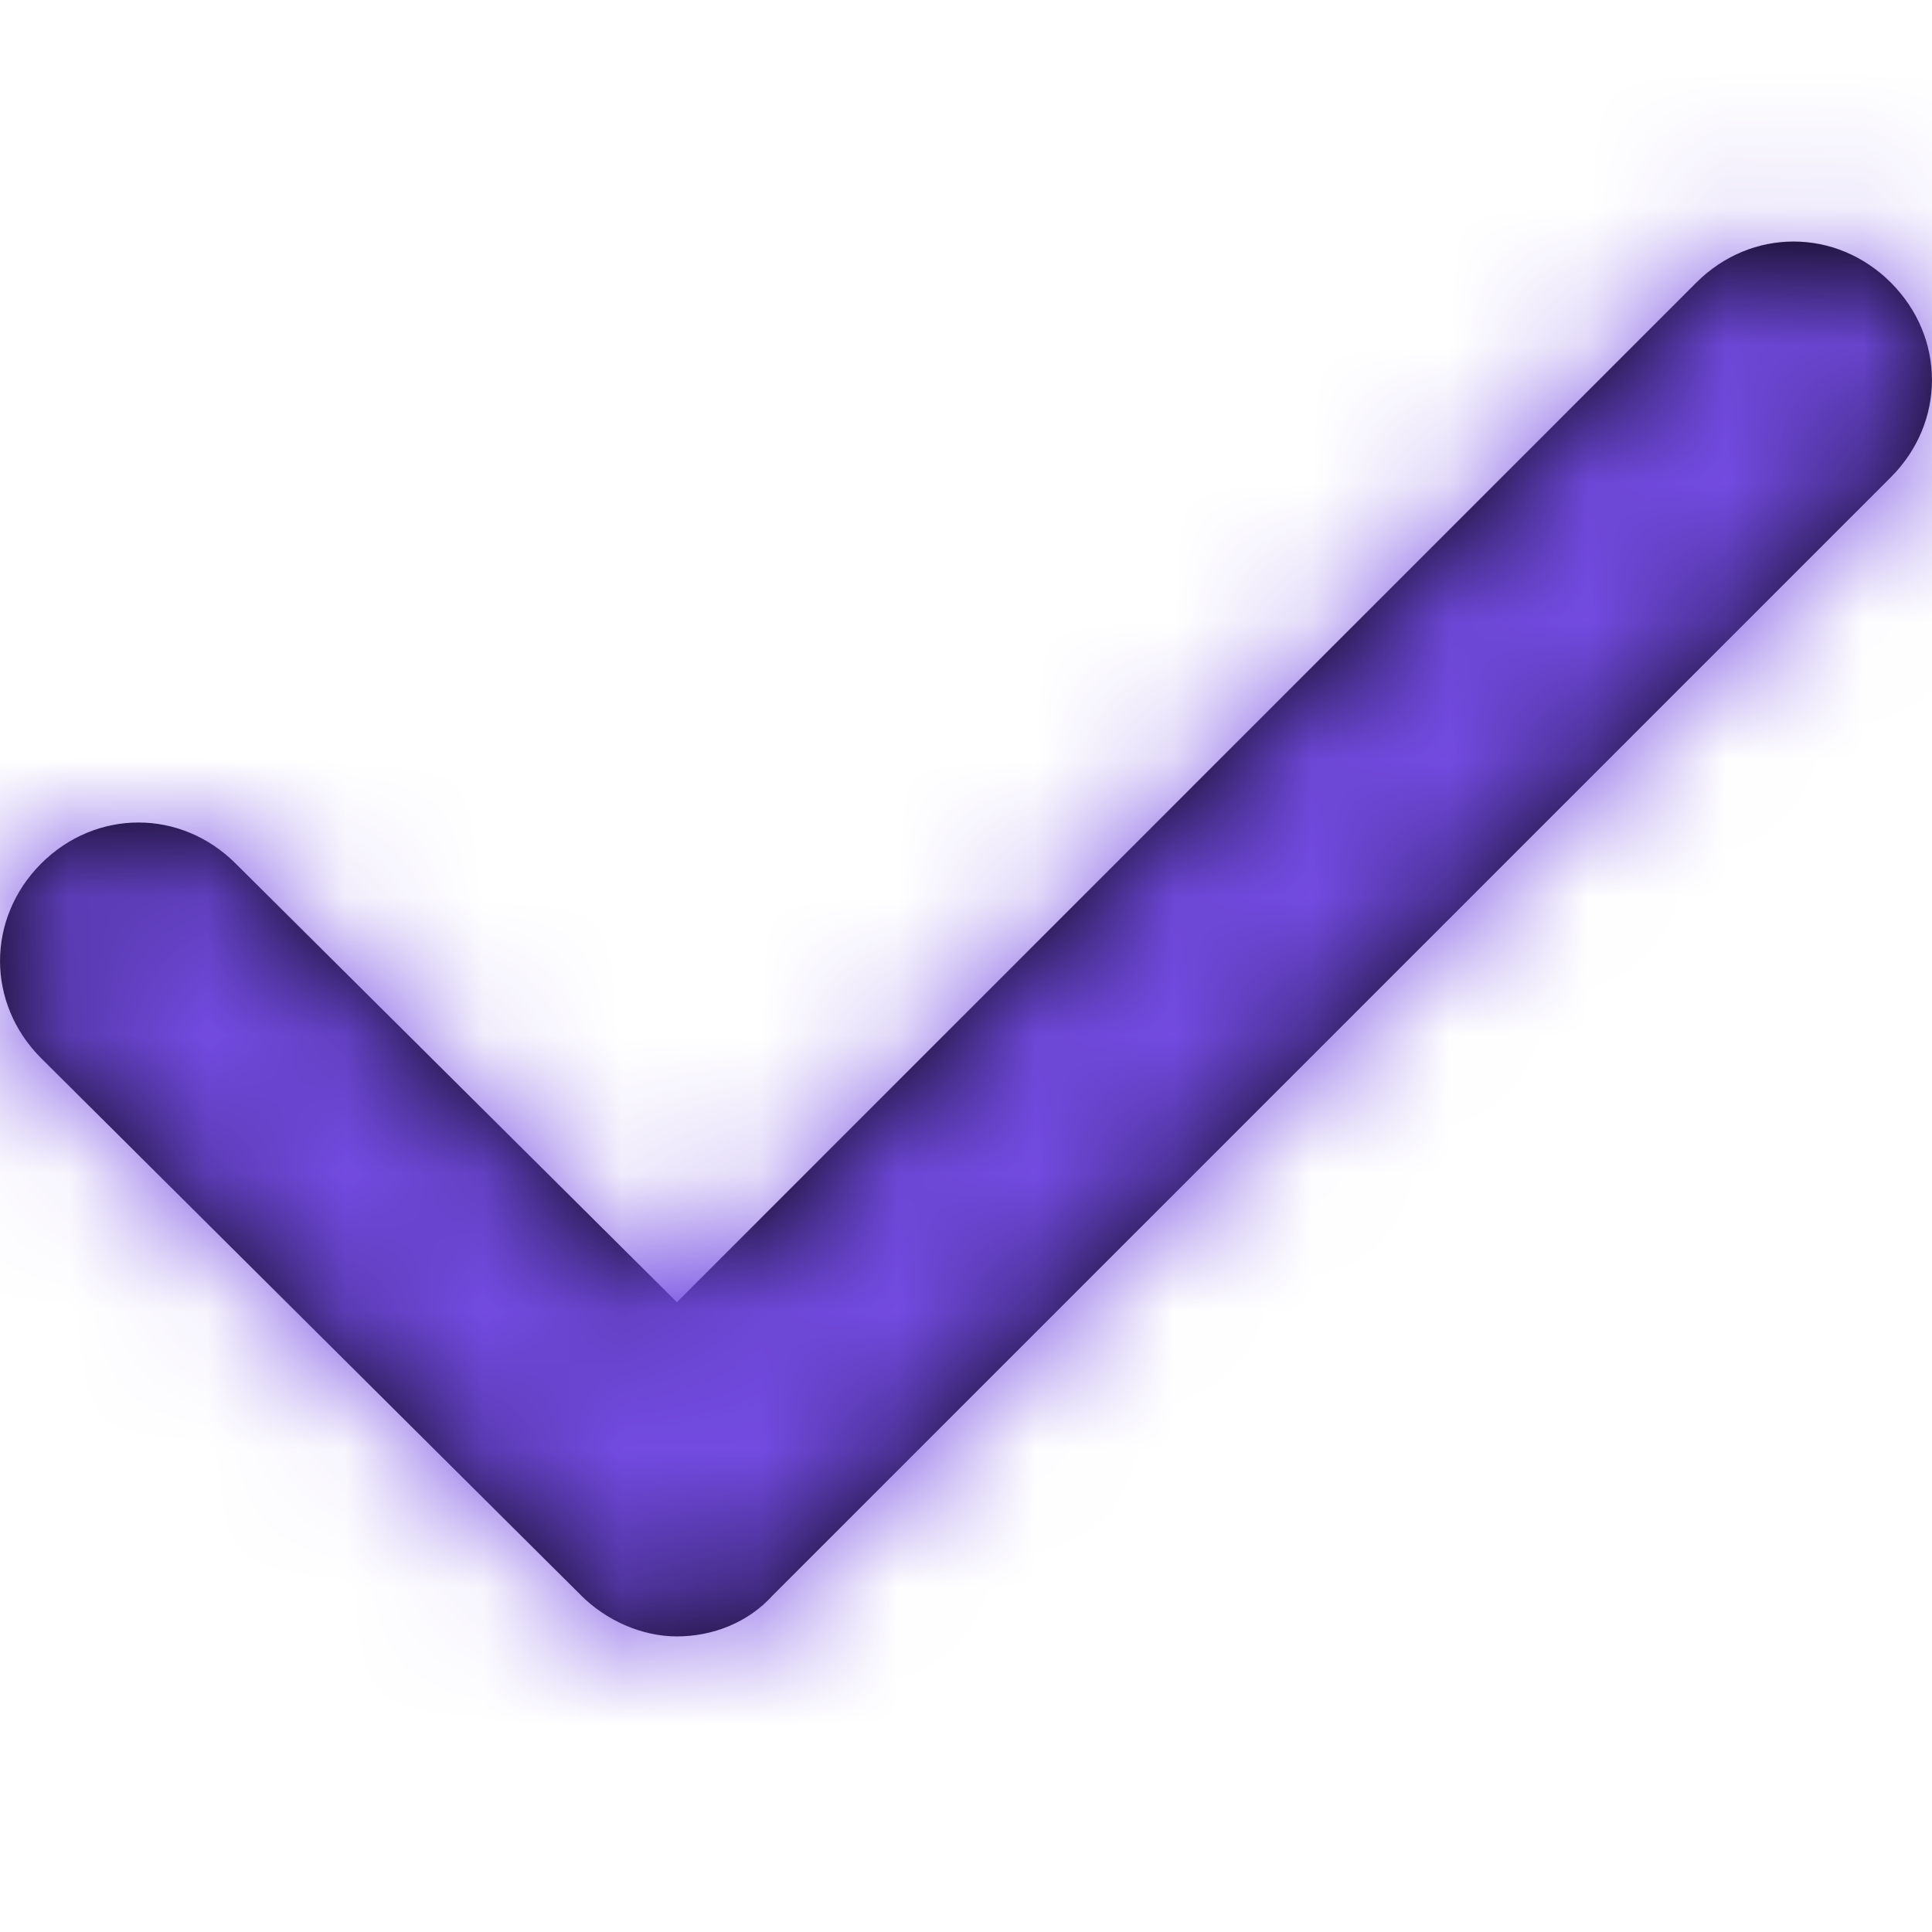 <svg xmlns="http://www.w3.org/2000/svg" xmlns:xlink="http://www.w3.org/1999/xlink" width="14" height="14" viewBox="0 0 14 14">
    <defs>
        <path id="prefix__a" d="M4.21 11.56c.178.179.436.298.695.298.258 0 .516-.099.695-.298l8.102-8.102c.397-.397.397-1.013 0-1.41s-1.013-.397-1.41 0L4.905 9.436 1.708 6.258c-.397-.397-1.013-.397-1.41 0-.397.398-.397 1.013 0 1.41L4.21 11.56z"/>
    </defs>
    <g fill="none" fill-rule="evenodd">
        <mask id="prefix__b" fill="#fff">
            <use xlink:href="#prefix__a"/>
        </mask>
        <use fill="#000" fill-rule="nonzero" xlink:href="#prefix__a"/>
        <path fill="#734BE2" d="M0 0H14V14H0z" mask="url(#prefix__b)"/>
    </g>
</svg>
